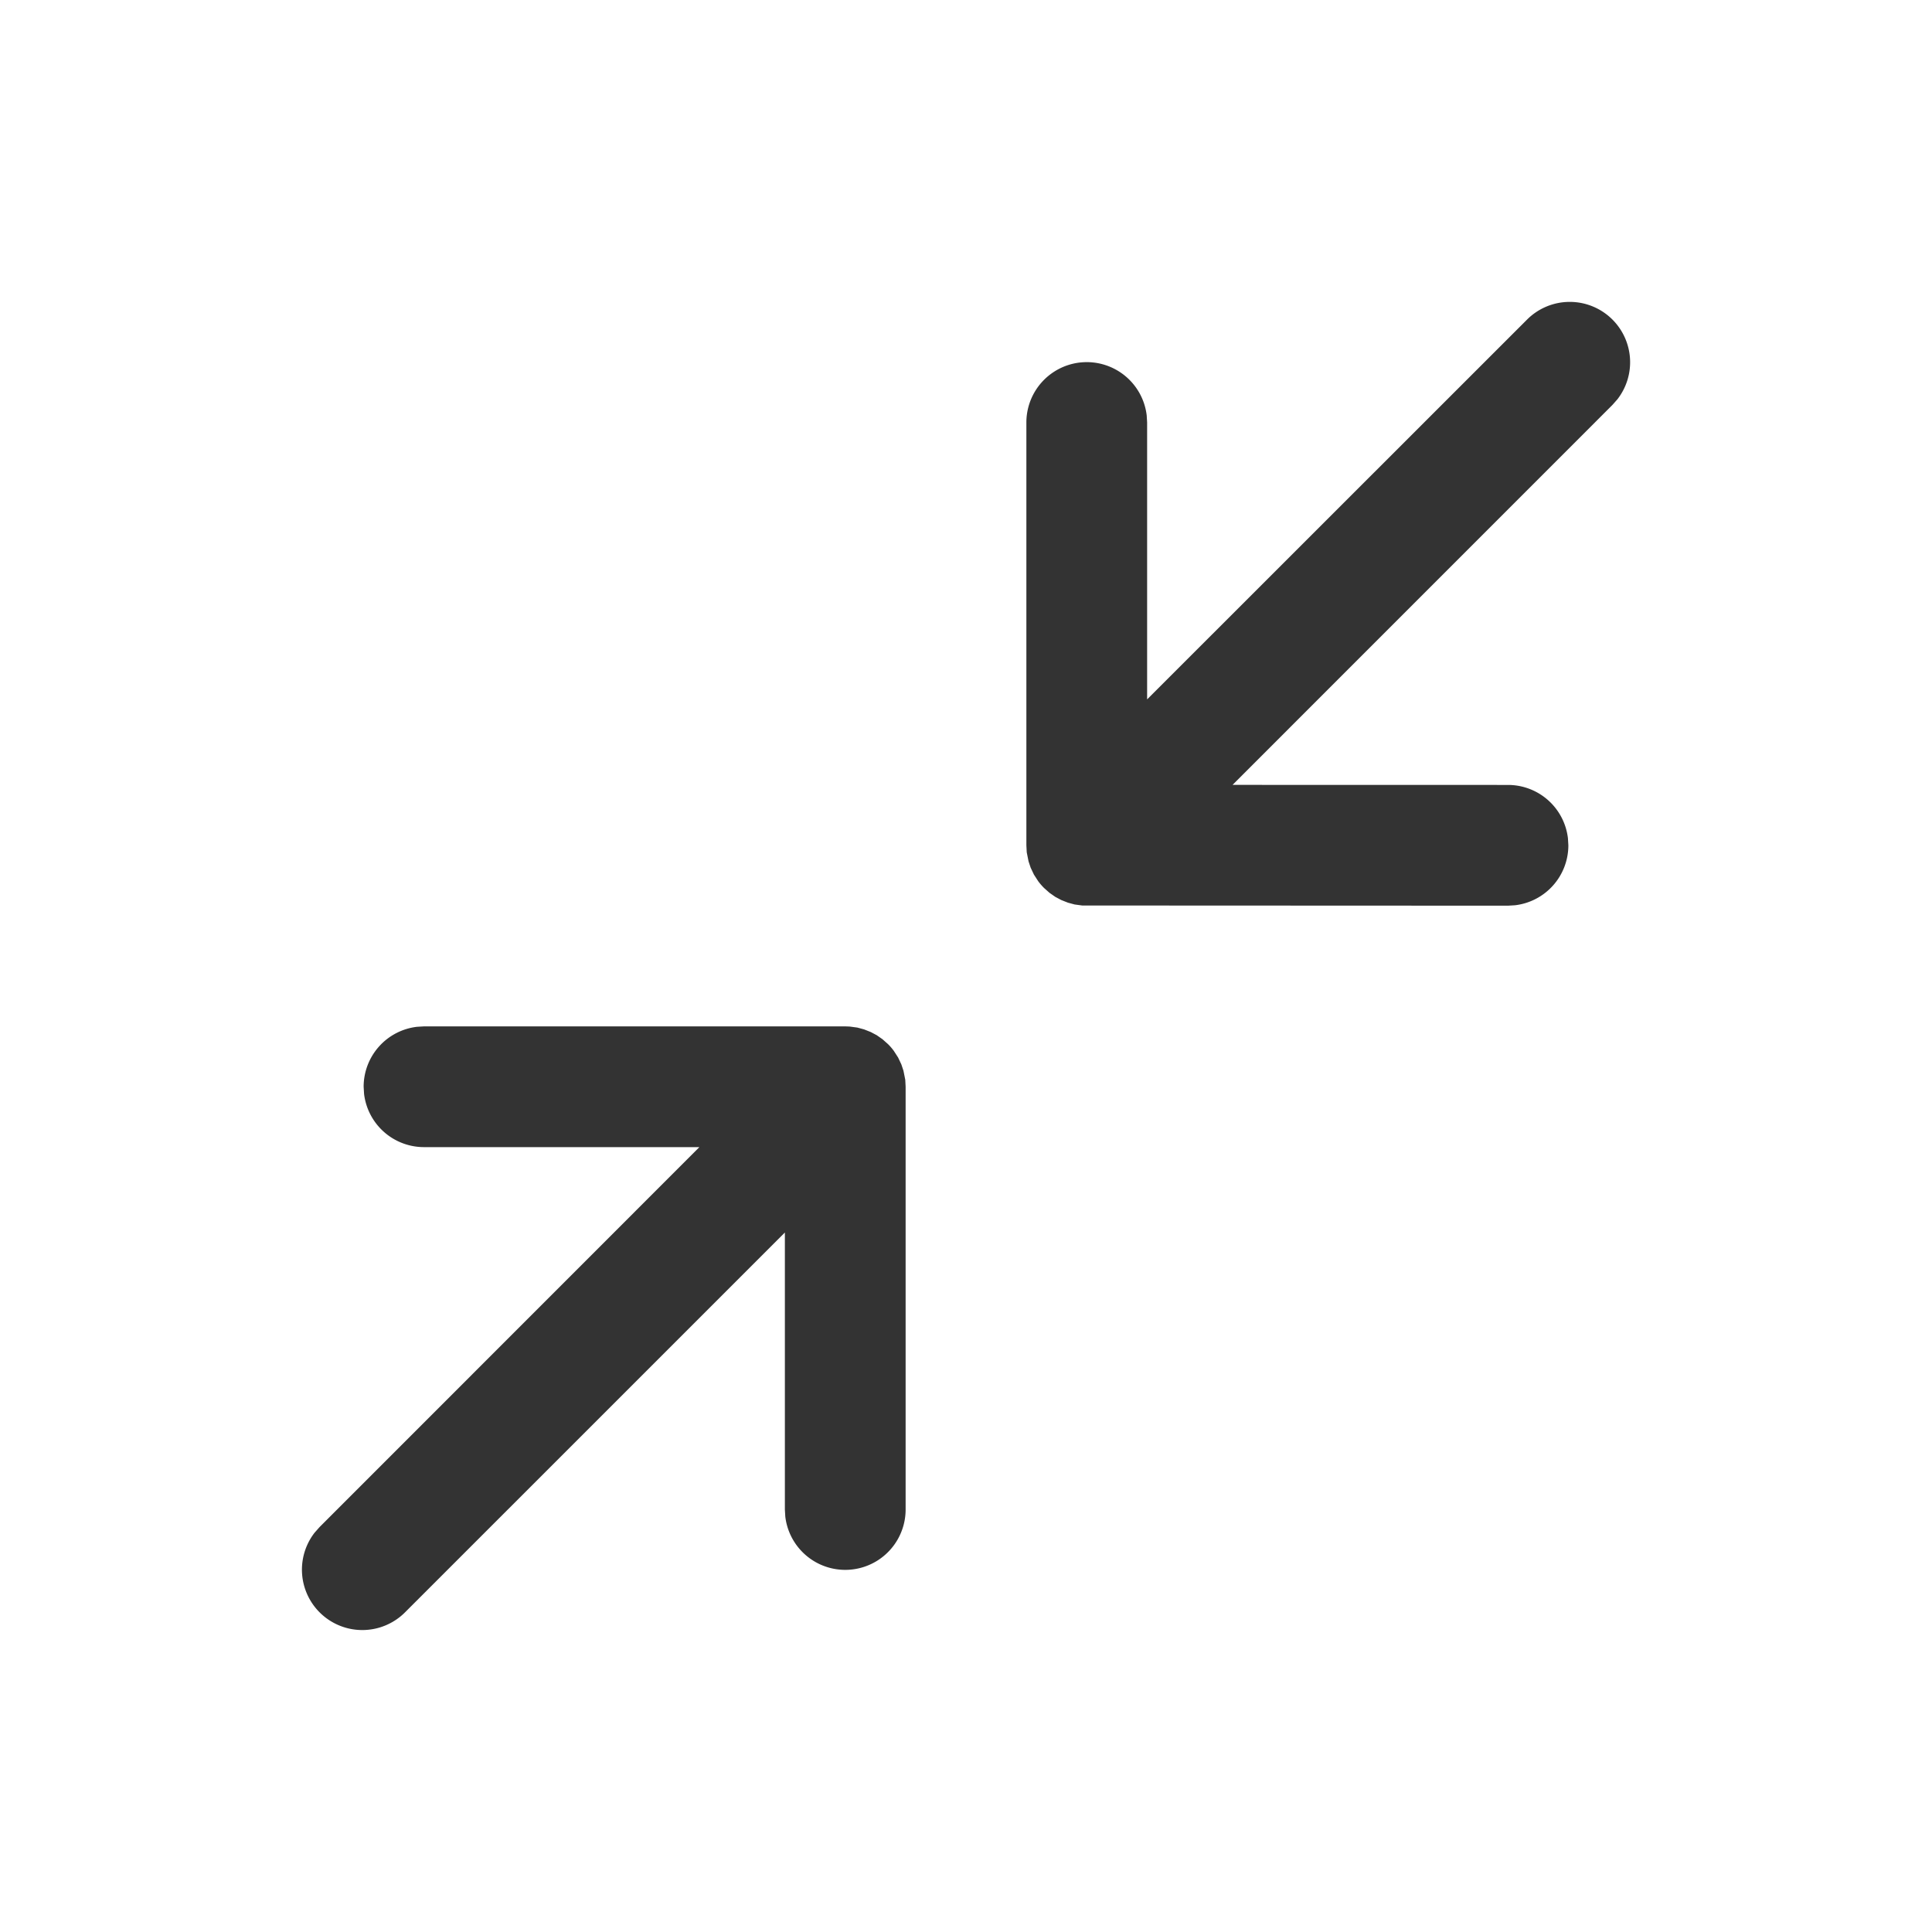 <?xml version="1.0" standalone="no"?><!DOCTYPE svg PUBLIC "-//W3C//DTD SVG 1.1//EN" "http://www.w3.org/Graphics/SVG/1.1/DTD/svg11.dtd"><svg t="1677224872185" class="icon" viewBox="0 0 1024 1024" version="1.1" xmlns="http://www.w3.org/2000/svg" p-id="1151" xmlns:xlink="http://www.w3.org/1999/xlink" width="20" height="20"><path d="M224.736 544H448l2.4 0.096 4.032 0.544 3.552 0.96 3.552 1.408 3.136 1.664 3.072 2.144 2.88 2.56c1.152 1.12 2.176 2.336 3.104 3.584l2.272 3.52 1.728 3.648 1.12 3.36 0.96 4.8L480 576v224.128a32 32 0 0 1-63.776 3.712L416 800.128v-146.88l-201.376 201.376a32 32 0 0 1-47.904-42.24l2.656-3.008L370.688 608h-145.92a32 32 0 0 1-31.808-28.256L192.736 576a32 32 0 0 1 28.288-31.776L224.736 544zM854.624 169.376a32 32 0 0 1 2.656 42.24l-2.656 3.008L653.28 416l145.984 0.032a32 32 0 0 1 31.776 28.256l0.224 3.744a32 32 0 0 1-28.288 31.776l-3.712 0.224-225.664-0.096-4.032-0.544-3.552-0.96-3.552-1.408-3.136-1.664-3.072-2.144-2.88-2.56a32.32 32.32 0 0 1-3.104-3.584l-2.272-3.52-1.728-3.648-1.12-3.36-0.96-4.8L544 448V223.872a32 32 0 0 1 63.776-3.712l0.224 3.712v146.816l201.376-201.312a32 32 0 0 1 45.248 0z" fill="#333333" p-id="1152"></path></svg>
